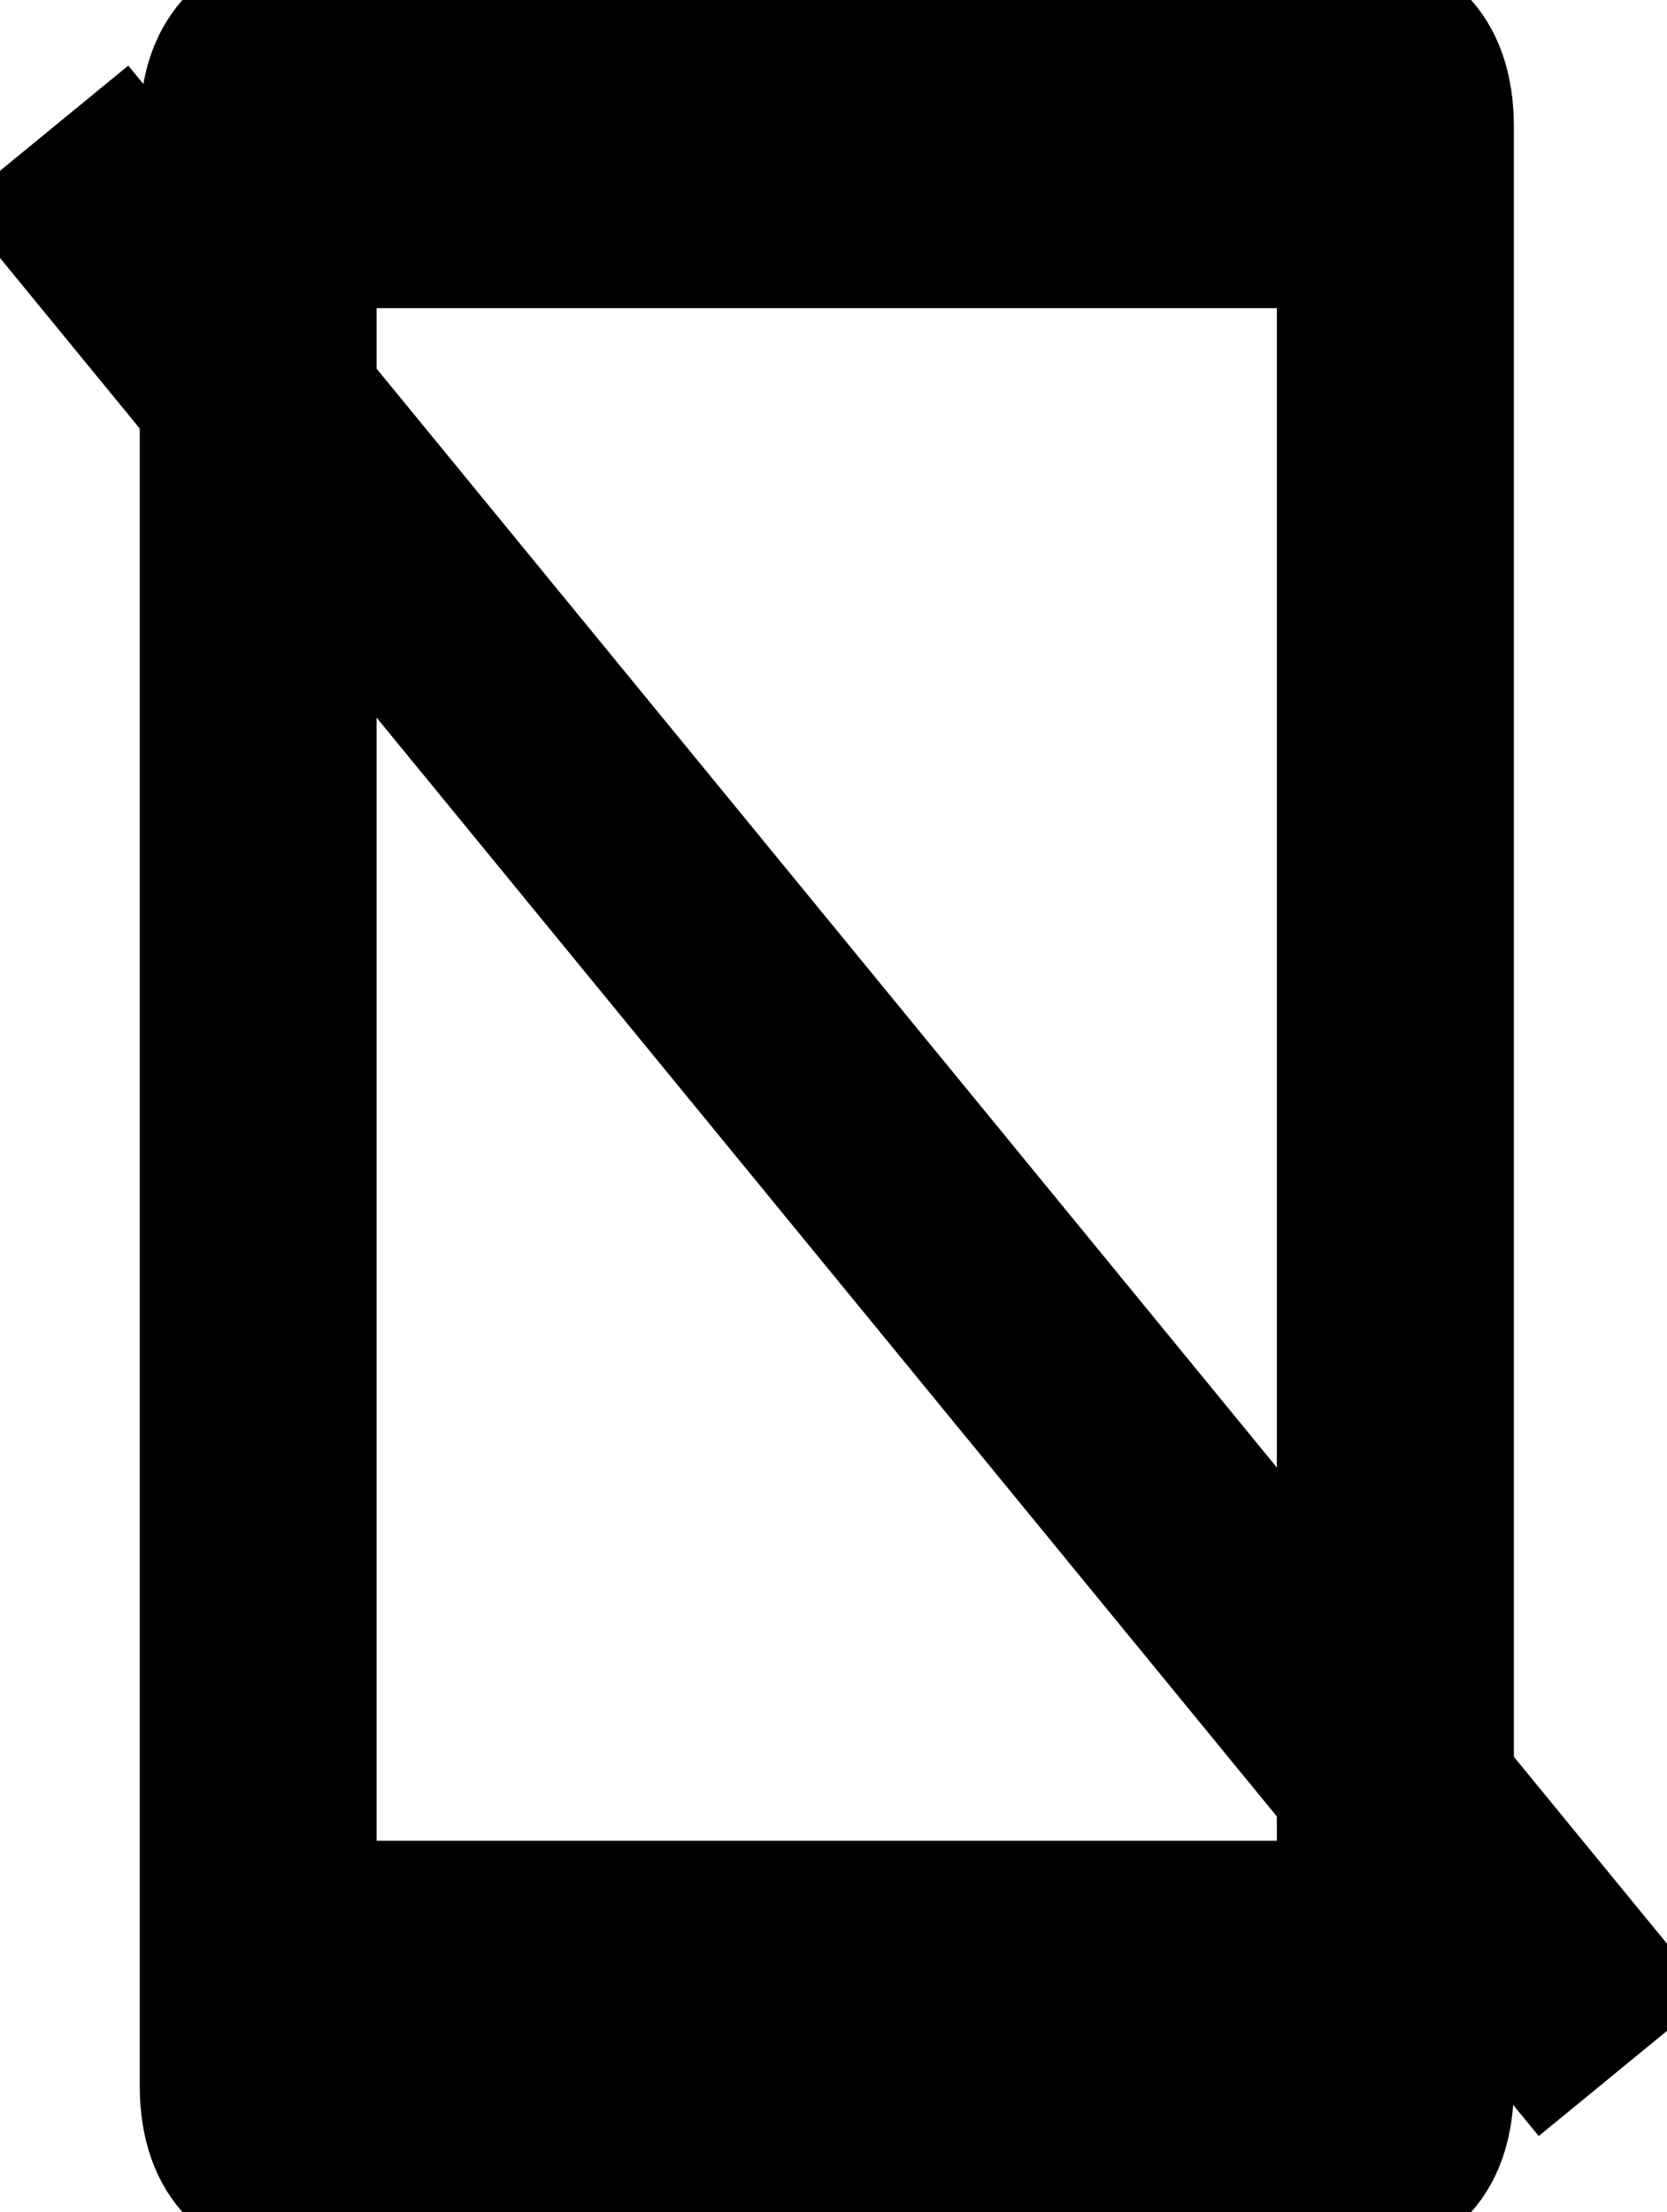 <?xml version="1.0" encoding="UTF-8"?>
<svg xmlns:rdf="http://www.w3.org/1999/02/22-rdf-syntax-ns#" xmlns="http://www.w3.org/2000/svg" xml:space="preserve" height="20" viewBox="0 0 15.078 20" width="15.078" version="1.1" y="0px" x="0px" xmlns:cc="http://creativecommons.org/ns#" xmlns:dc="http://purl.org/dc/elements/1.1/">
  <path stroke="#000000" fill="#000000" d="m12.049 0h-9.142c-0.731 0-1.143 0.399-1.143 1.143v17.714c0 0.744 0.412 1.143 1.143 1.143h9.143c0.732 0 1.143-0.399 1.143-1.143v-17.714c-0.001-0.744-0.412-1.143-1.144-1.143zm0 17.143h-9.143v-14.857h9.143z"/>
  <path d="m0.387 1.227 14.304 17.452z" stroke="#000000" stroke-width="2" fill="#000000"/>
</svg>
